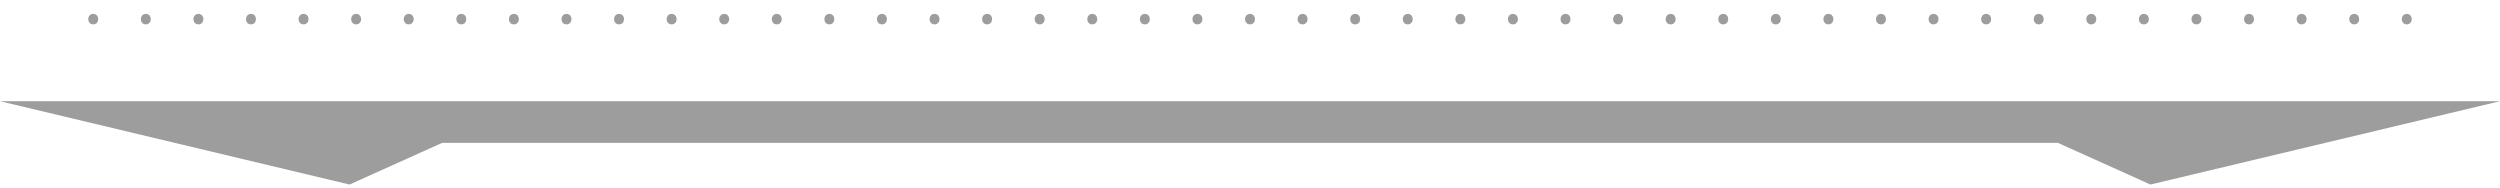 <?xml version="1.0" encoding="utf-8"?>
<!-- Generator: Adobe Illustrator 16.0.0, SVG Export Plug-In . SVG Version: 6.00 Build 0)  -->
<!DOCTYPE svg PUBLIC "-//W3C//DTD SVG 1.1//EN" "http://www.w3.org/Graphics/SVG/1.1/DTD/svg11.dtd">
<svg version="1.1" xmlns="http://www.w3.org/2000/svg" xmlns:xlink="http://www.w3.org/1999/xlink" x="0px" y="0px" width="360px"
	 height="27px" viewBox="0 0 360 27" enable-background="new 0 0 360 27" xml:space="preserve">
<g id="Layer_2">
	<polygon fill="#9D9D9D" points="0,14.573 50.333,26.573 63.667,20.573 296.334,20.573 309.667,26.573 360,14.573 	"/>
</g>
<g id="Layer_4">
	<g>
		<path fill="#9D9D9D" d="M12.711,2.756c0-0.444,0.3-0.756,0.72-0.756s0.708,0.312,0.708,0.756c0,0.432-0.276,0.755-0.72,0.755
			C13,3.511,12.711,3.188,12.711,2.756z"/>
		<path fill="#9D9D9D" d="M20.283,2.756c0-0.444,0.3-0.756,0.72-0.756s0.708,0.312,0.708,0.756c0,0.432-0.276,0.755-0.72,0.755
			C20.571,3.511,20.283,3.188,20.283,2.756z"/>
		<path fill="#9D9D9D" d="M27.854,2.756c0-0.444,0.3-0.756,0.72-0.756s0.708,0.312,0.708,0.756c0,0.432-0.276,0.755-0.72,0.755
			C28.143,3.511,27.854,3.188,27.854,2.756z"/>
		<path fill="#9D9D9D" d="M35.426,2.756c0-0.444,0.3-0.756,0.72-0.756s0.708,0.312,0.708,0.756c0,0.432-0.276,0.755-0.72,0.755
			C35.714,3.511,35.426,3.188,35.426,2.756z"/>
		<path fill="#9D9D9D" d="M42.998,2.756c0-0.444,0.3-0.756,0.72-0.756s0.708,0.312,0.708,0.756c0,0.432-0.276,0.755-0.72,0.755
			C43.286,3.511,42.998,3.188,42.998,2.756z"/>
		<path fill="#9D9D9D" d="M50.569,2.756c0-0.444,0.3-0.756,0.72-0.756s0.708,0.312,0.708,0.756c0,0.432-0.276,0.755-0.72,0.755
			C50.857,3.511,50.569,3.188,50.569,2.756z"/>
		<path fill="#9D9D9D" d="M58.141,2.756c0-0.444,0.3-0.756,0.72-0.756s0.708,0.312,0.708,0.756c0,0.432-0.276,0.755-0.72,0.755
			C58.429,3.511,58.141,3.188,58.141,2.756z"/>
		<path fill="#9D9D9D" d="M65.712,2.756c0-0.444,0.3-0.756,0.72-0.756s0.708,0.312,0.708,0.756c0,0.432-0.276,0.755-0.72,0.755
			C66,3.511,65.712,3.188,65.712,2.756z"/>
		<path fill="#9D9D9D" d="M73.284,2.756c0-0.444,0.3-0.756,0.72-0.756s0.708,0.312,0.708,0.756c0,0.432-0.276,0.755-0.72,0.755
			C73.572,3.511,73.284,3.188,73.284,2.756z"/>
		<path fill="#9D9D9D" d="M80.856,2.756c0-0.444,0.3-0.756,0.72-0.756s0.708,0.312,0.708,0.756c0,0.432-0.276,0.755-0.72,0.755
			C81.144,3.511,80.856,3.188,80.856,2.756z"/>
		<path fill="#9D9D9D" d="M88.427,2.756c0-0.444,0.3-0.756,0.72-0.756s0.708,0.312,0.708,0.756c0,0.432-0.276,0.755-0.72,0.755
			C88.715,3.511,88.427,3.188,88.427,2.756z"/>
		<path fill="#9D9D9D" d="M95.999,2.756c0-0.444,0.3-0.756,0.72-0.756s0.708,0.312,0.708,0.756c0,0.432-0.276,0.755-0.72,0.755
			C96.287,3.511,95.999,3.188,95.999,2.756z"/>
		<path fill="#9D9D9D" d="M103.57,2.756c0-0.444,0.3-0.756,0.72-0.756s0.708,0.312,0.708,0.756c0,0.432-0.276,0.755-0.72,0.755
			C103.858,3.511,103.57,3.188,103.57,2.756z"/>
		<path fill="#9D9D9D" d="M111.142,2.756c0-0.444,0.3-0.756,0.72-0.756s0.708,0.312,0.708,0.756c0,0.432-0.276,0.755-0.72,0.755
			C111.43,3.511,111.142,3.188,111.142,2.756z"/>
		<path fill="#9D9D9D" d="M118.714,2.756c0-0.444,0.3-0.756,0.72-0.756s0.708,0.312,0.708,0.756c0,0.432-0.276,0.755-0.72,0.755
			C119.002,3.511,118.714,3.188,118.714,2.756z"/>
		<path fill="#9D9D9D" d="M126.285,2.756c0-0.444,0.3-0.756,0.72-0.756s0.708,0.312,0.708,0.756c0,0.432-0.276,0.755-0.72,0.755
			C126.573,3.511,126.285,3.188,126.285,2.756z"/>
		<path fill="#9D9D9D" d="M133.857,2.756c0-0.444,0.3-0.756,0.72-0.756s0.708,0.312,0.708,0.756c0,0.432-0.276,0.755-0.72,0.755
			C134.145,3.511,133.857,3.188,133.857,2.756z"/>
		<path fill="#9D9D9D" d="M141.429,2.756c0-0.444,0.3-0.756,0.72-0.756s0.708,0.312,0.708,0.756c0,0.432-0.276,0.755-0.72,0.755
			C141.717,3.511,141.429,3.188,141.429,2.756z"/>
		<path fill="#9D9D9D" d="M149,2.756C149,2.312,149.3,2,149.72,2s0.708,0.312,0.708,0.756c0,0.432-0.276,0.755-0.72,0.755
			C149.288,3.511,149,3.188,149,2.756z"/>
		<path fill="#9D9D9D" d="M156.572,2.756c0-0.444,0.3-0.756,0.72-0.756s0.708,0.312,0.708,0.756c0,0.432-0.276,0.755-0.72,0.755
			C156.86,3.511,156.572,3.188,156.572,2.756z"/>
		<path fill="#9D9D9D" d="M164.144,2.756c0-0.444,0.3-0.756,0.72-0.756s0.708,0.312,0.708,0.756c0,0.432-0.276,0.755-0.72,0.755
			C164.432,3.511,164.144,3.188,164.144,2.756z"/>
		<path fill="#9D9D9D" d="M171.715,2.756c0-0.444,0.3-0.756,0.72-0.756c0.419,0,0.708,0.312,0.708,0.756
			c0,0.432-0.275,0.755-0.72,0.755C172.003,3.511,171.715,3.188,171.715,2.756z"/>
		<path fill="#9D9D9D" d="M179.287,2.756c0-0.444,0.3-0.756,0.72-0.756c0.419,0,0.707,0.312,0.707,0.756
			c0,0.432-0.275,0.755-0.72,0.755C179.574,3.511,179.287,3.188,179.287,2.756z"/>
		<path fill="#9D9D9D" d="M186.859,2.756c0-0.444,0.299-0.756,0.719-0.756s0.707,0.312,0.707,0.756c0,0.432-0.275,0.755-0.719,0.755
			C187.146,3.511,186.859,3.188,186.859,2.756z"/>
		<path fill="#9D9D9D" d="M194.43,2.756c0-0.444,0.301-0.756,0.719-0.756c0.42,0,0.709,0.312,0.709,0.756
			c0,0.432-0.275,0.755-0.721,0.755C194.717,3.511,194.43,3.188,194.43,2.756z"/>
		<path fill="#9D9D9D" d="M202.002,2.756c0-0.444,0.299-0.756,0.719-0.756s0.707,0.312,0.707,0.756c0,0.432-0.275,0.755-0.719,0.755
			C202.289,3.511,202.002,3.188,202.002,2.756z"/>
		<path fill="#9D9D9D" d="M209.574,2.756c0-0.444,0.299-0.756,0.719-0.756S211,2.312,211,2.756c0,0.432-0.275,0.755-0.719,0.755
			C209.861,3.511,209.574,3.188,209.574,2.756z"/>
		<path fill="#9D9D9D" d="M217.145,2.756c0-0.444,0.301-0.756,0.719-0.756c0.42,0,0.709,0.312,0.709,0.756
			c0,0.432-0.275,0.755-0.721,0.755C217.432,3.511,217.145,3.188,217.145,2.756z"/>
		<path fill="#9D9D9D" d="M224.717,2.756c0-0.444,0.299-0.756,0.719-0.756s0.707,0.312,0.707,0.756c0,0.432-0.275,0.755-0.719,0.755
			C225.004,3.511,224.717,3.188,224.717,2.756z"/>
		<path fill="#9D9D9D" d="M232.289,2.756c0-0.444,0.299-0.756,0.719-0.756s0.707,0.312,0.707,0.756c0,0.432-0.275,0.755-0.719,0.755
			C232.576,3.511,232.289,3.188,232.289,2.756z"/>
		<path fill="#9D9D9D" d="M239.859,2.756c0-0.444,0.301-0.756,0.719-0.756c0.42,0,0.709,0.312,0.709,0.756
			c0,0.432-0.275,0.755-0.721,0.755C240.146,3.511,239.859,3.188,239.859,2.756z"/>
		<path fill="#9D9D9D" d="M247.432,2.756c0-0.444,0.299-0.756,0.719-0.756s0.707,0.312,0.707,0.756c0,0.432-0.275,0.755-0.719,0.755
			C247.719,3.511,247.432,3.188,247.432,2.756z"/>
		<path fill="#9D9D9D" d="M255.004,2.756c0-0.444,0.299-0.756,0.719-0.756s0.707,0.312,0.707,0.756c0,0.432-0.275,0.755-0.719,0.755
			C255.291,3.511,255.004,3.188,255.004,2.756z"/>
		<path fill="#9D9D9D" d="M262.574,2.756c0-0.444,0.301-0.756,0.719-0.756c0.42,0,0.709,0.312,0.709,0.756
			c0,0.432-0.275,0.755-0.721,0.755C262.861,3.511,262.574,3.188,262.574,2.756z"/>
		<path fill="#9D9D9D" d="M270.146,2.756c0-0.444,0.299-0.756,0.719-0.756s0.707,0.312,0.707,0.756c0,0.432-0.275,0.755-0.719,0.755
			C270.434,3.511,270.146,3.188,270.146,2.756z"/>
		<path fill="#9D9D9D" d="M277.717,2.756c0-0.444,0.301-0.756,0.719-0.756c0.42,0,0.709,0.312,0.709,0.756
			c0,0.432-0.275,0.755-0.721,0.755C278.004,3.511,277.717,3.188,277.717,2.756z"/>
		<path fill="#9D9D9D" d="M285.289,2.756c0-0.444,0.301-0.756,0.719-0.756c0.42,0,0.709,0.312,0.709,0.756
			c0,0.432-0.275,0.755-0.721,0.755C285.576,3.511,285.289,3.188,285.289,2.756z"/>
		<path fill="#9D9D9D" d="M292.861,2.756c0-0.444,0.299-0.756,0.719-0.756s0.707,0.312,0.707,0.756c0,0.432-0.275,0.755-0.719,0.755
			C293.148,3.511,292.861,3.188,292.861,2.756z"/>
		<path fill="#9D9D9D" d="M300.432,2.756c0-0.444,0.301-0.756,0.719-0.756c0.42,0,0.709,0.312,0.709,0.756
			c0,0.432-0.275,0.755-0.721,0.755C300.719,3.511,300.432,3.188,300.432,2.756z"/>
		<path fill="#9D9D9D" d="M308.004,2.756c0-0.444,0.301-0.756,0.719-0.756c0.42,0,0.709,0.312,0.709,0.756
			c0,0.432-0.275,0.755-0.721,0.755C308.291,3.511,308.004,3.188,308.004,2.756z"/>
		<path fill="#9D9D9D" d="M315.576,2.756c0-0.444,0.299-0.756,0.719-0.756s0.707,0.312,0.707,0.756c0,0.432-0.275,0.755-0.719,0.755
			C315.863,3.511,315.576,3.188,315.576,2.756z"/>
		<path fill="#9D9D9D" d="M323.146,2.756c0-0.444,0.301-0.756,0.719-0.756c0.42,0,0.709,0.312,0.709,0.756
			c0,0.432-0.275,0.755-0.721,0.755C323.434,3.511,323.146,3.188,323.146,2.756z"/>
		<path fill="#9D9D9D" d="M330.719,2.756c0-0.444,0.301-0.756,0.719-0.756c0.42,0,0.709,0.312,0.709,0.756
			c0,0.432-0.275,0.755-0.721,0.755C331.006,3.511,330.719,3.188,330.719,2.756z"/>
		<path fill="#9D9D9D" d="M338.291,2.756c0-0.444,0.299-0.756,0.719-0.756s0.707,0.312,0.707,0.756c0,0.432-0.275,0.755-0.719,0.755
			C338.578,3.511,338.291,3.188,338.291,2.756z"/>
		<path fill="#9D9D9D" d="M345.861,2.756c0-0.444,0.301-0.756,0.719-0.756c0.42,0,0.709,0.312,0.709,0.756
			c0,0.432-0.275,0.755-0.721,0.755C346.148,3.511,345.861,3.188,345.861,2.756z"/>
	</g>
</g>
</svg>
